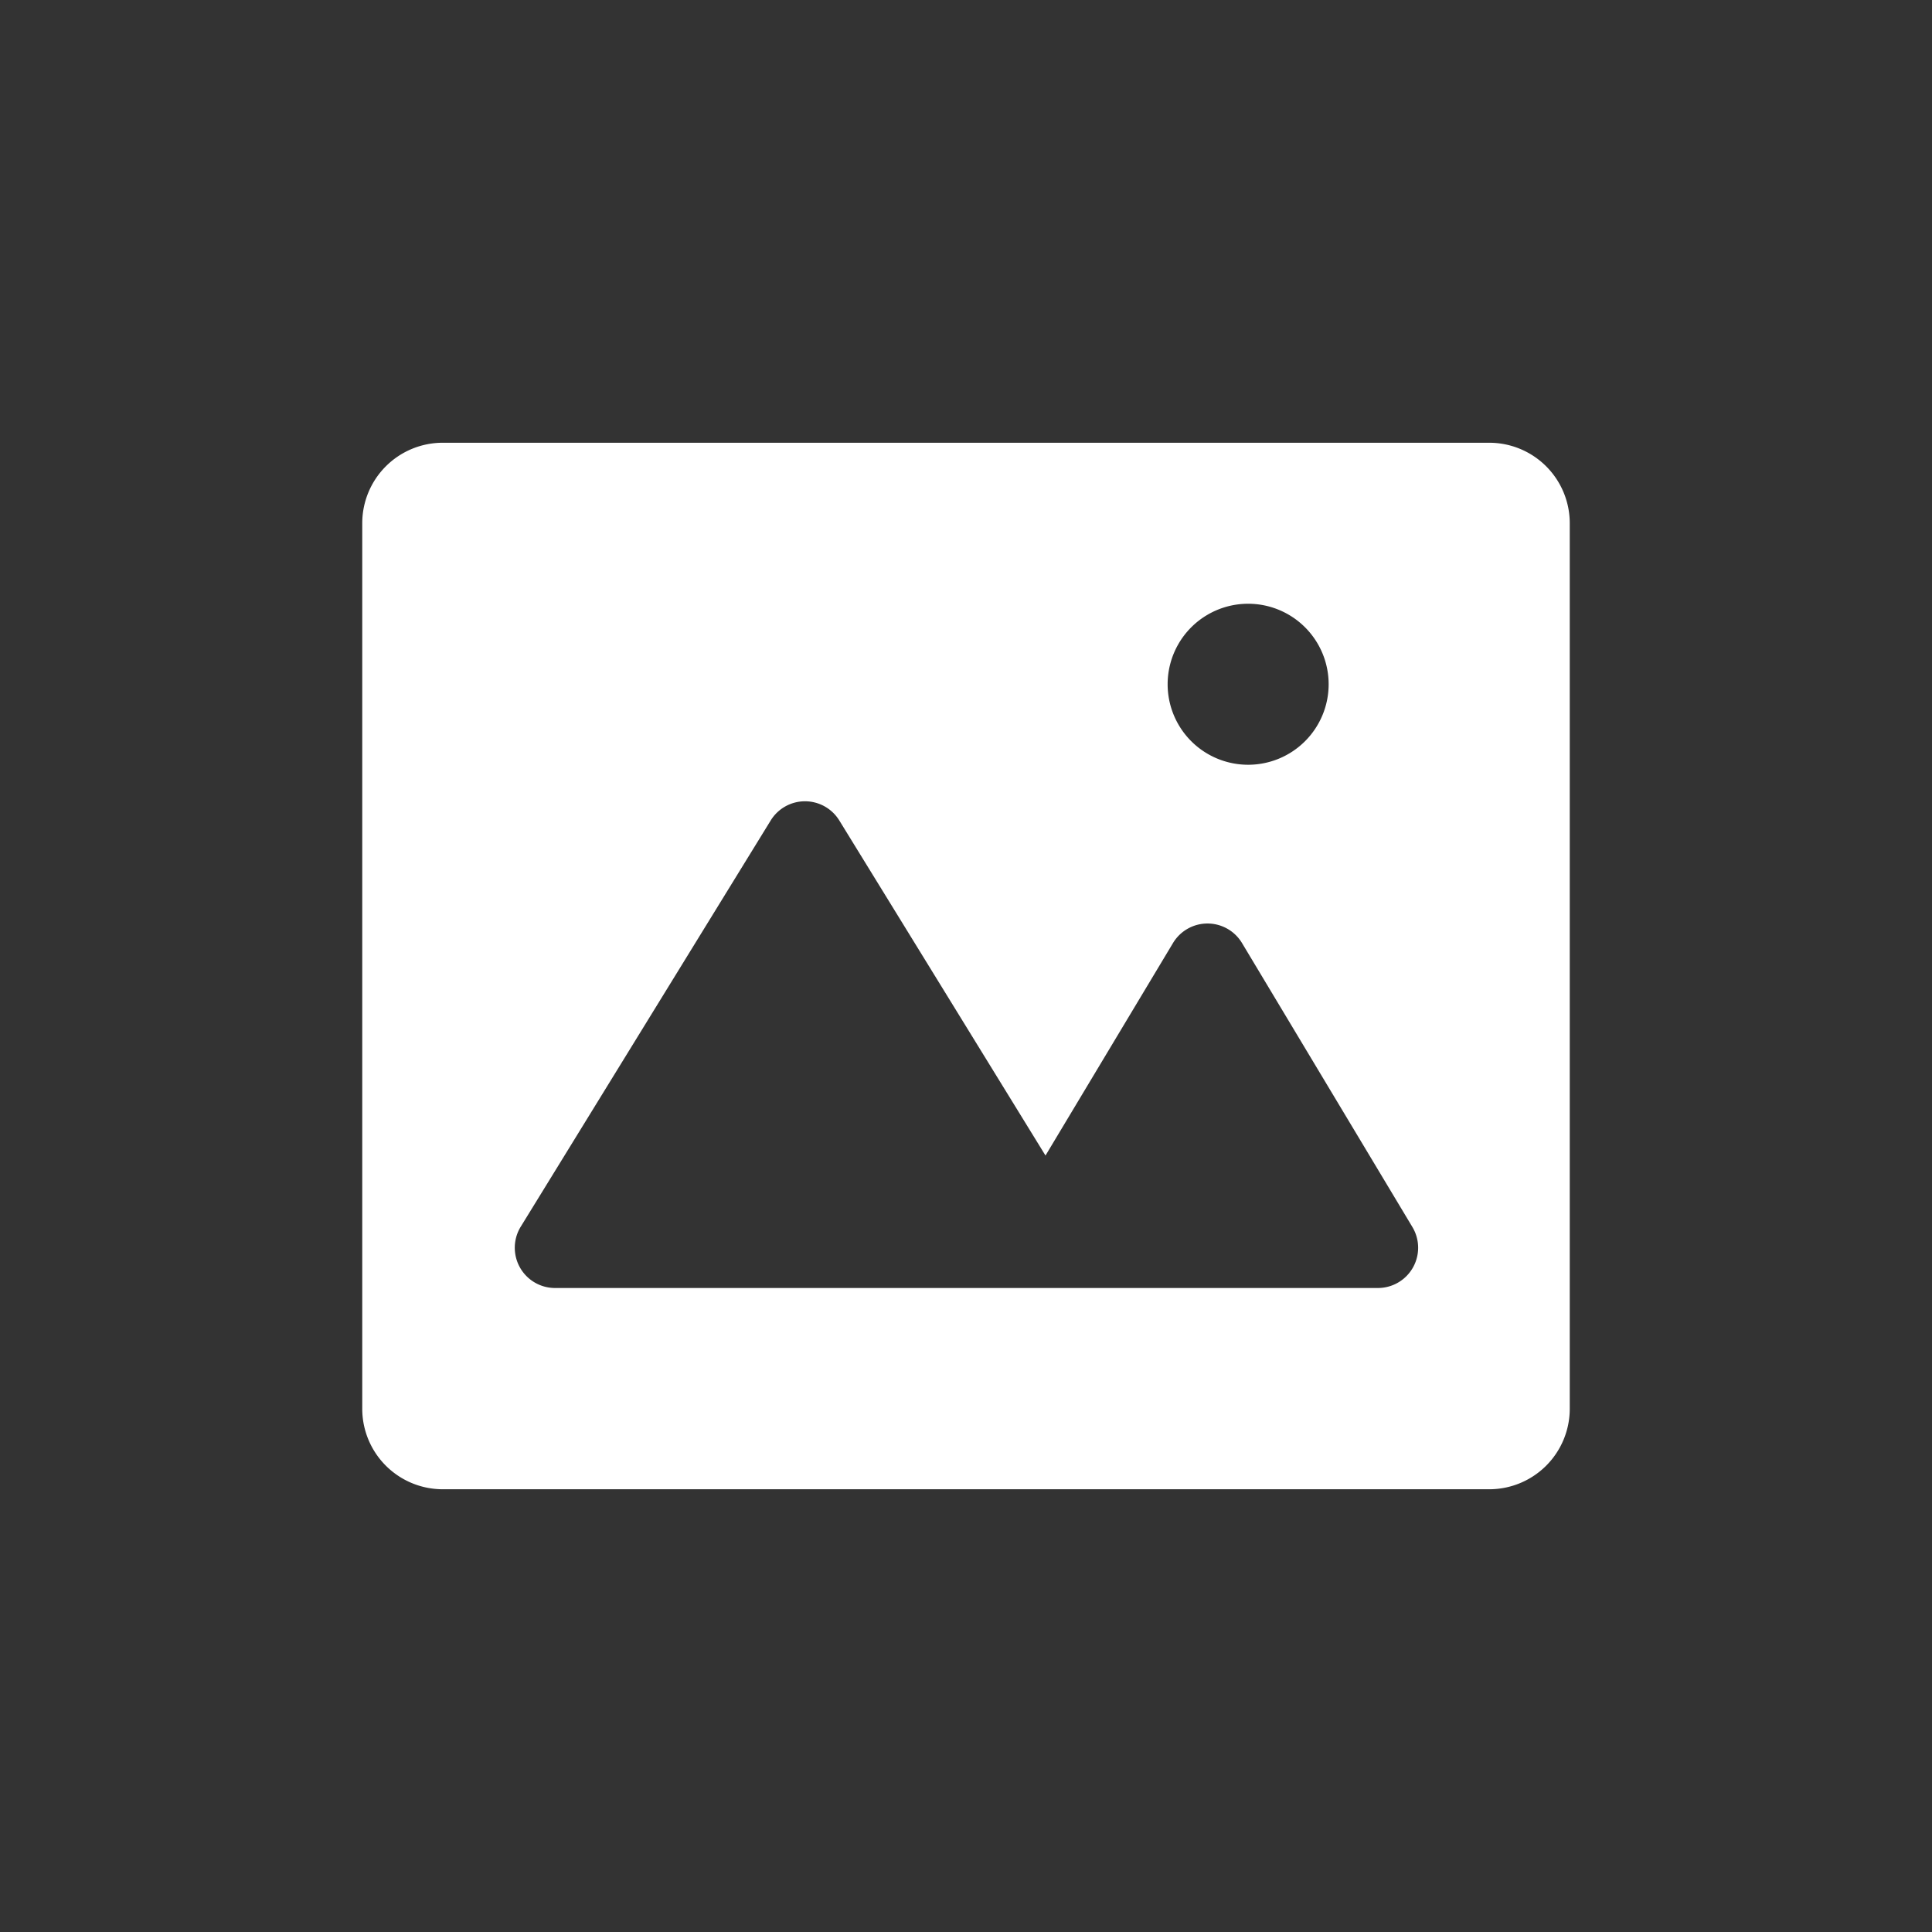 <?xml version="1.0" standalone="no"?><!DOCTYPE svg PUBLIC "-//W3C//DTD SVG 1.1//EN" "http://www.w3.org/Graphics/SVG/1.1/DTD/svg11.dtd"><svg class="icon" width="64px" height="64.00px" viewBox="0 0 1024 1024" version="1.1" xmlns="http://www.w3.org/2000/svg"><rect x="0" y="0" width="1024" height="1024" fill="#333333" stroke="none"/><path fill="#ffffff" d="M554.133 612.459l-109.291-177.6a21.333 21.333 0 0 0-36.352 0l-132.48 215.296A21.333 21.333 0 0 0 294.187 682.667h436.139a21.333 21.333 0 0 0 18.283-32.299l-90.325-150.549a21.333 21.333 0 0 0-36.565 0l-67.584 112.64zM234.667 234.667h554.667a42.667 42.667 0 0 1 42.667 42.667v469.333a42.667 42.667 0 0 1-42.667 42.667H234.667a42.667 42.667 0 0 1-42.667-42.667V277.333a42.667 42.667 0 0 1 42.667-42.667z m426.667 170.667a42.667 42.667 0 1 0 0-85.333 42.667 42.667 0 0 0 0 85.333z"  /></svg>